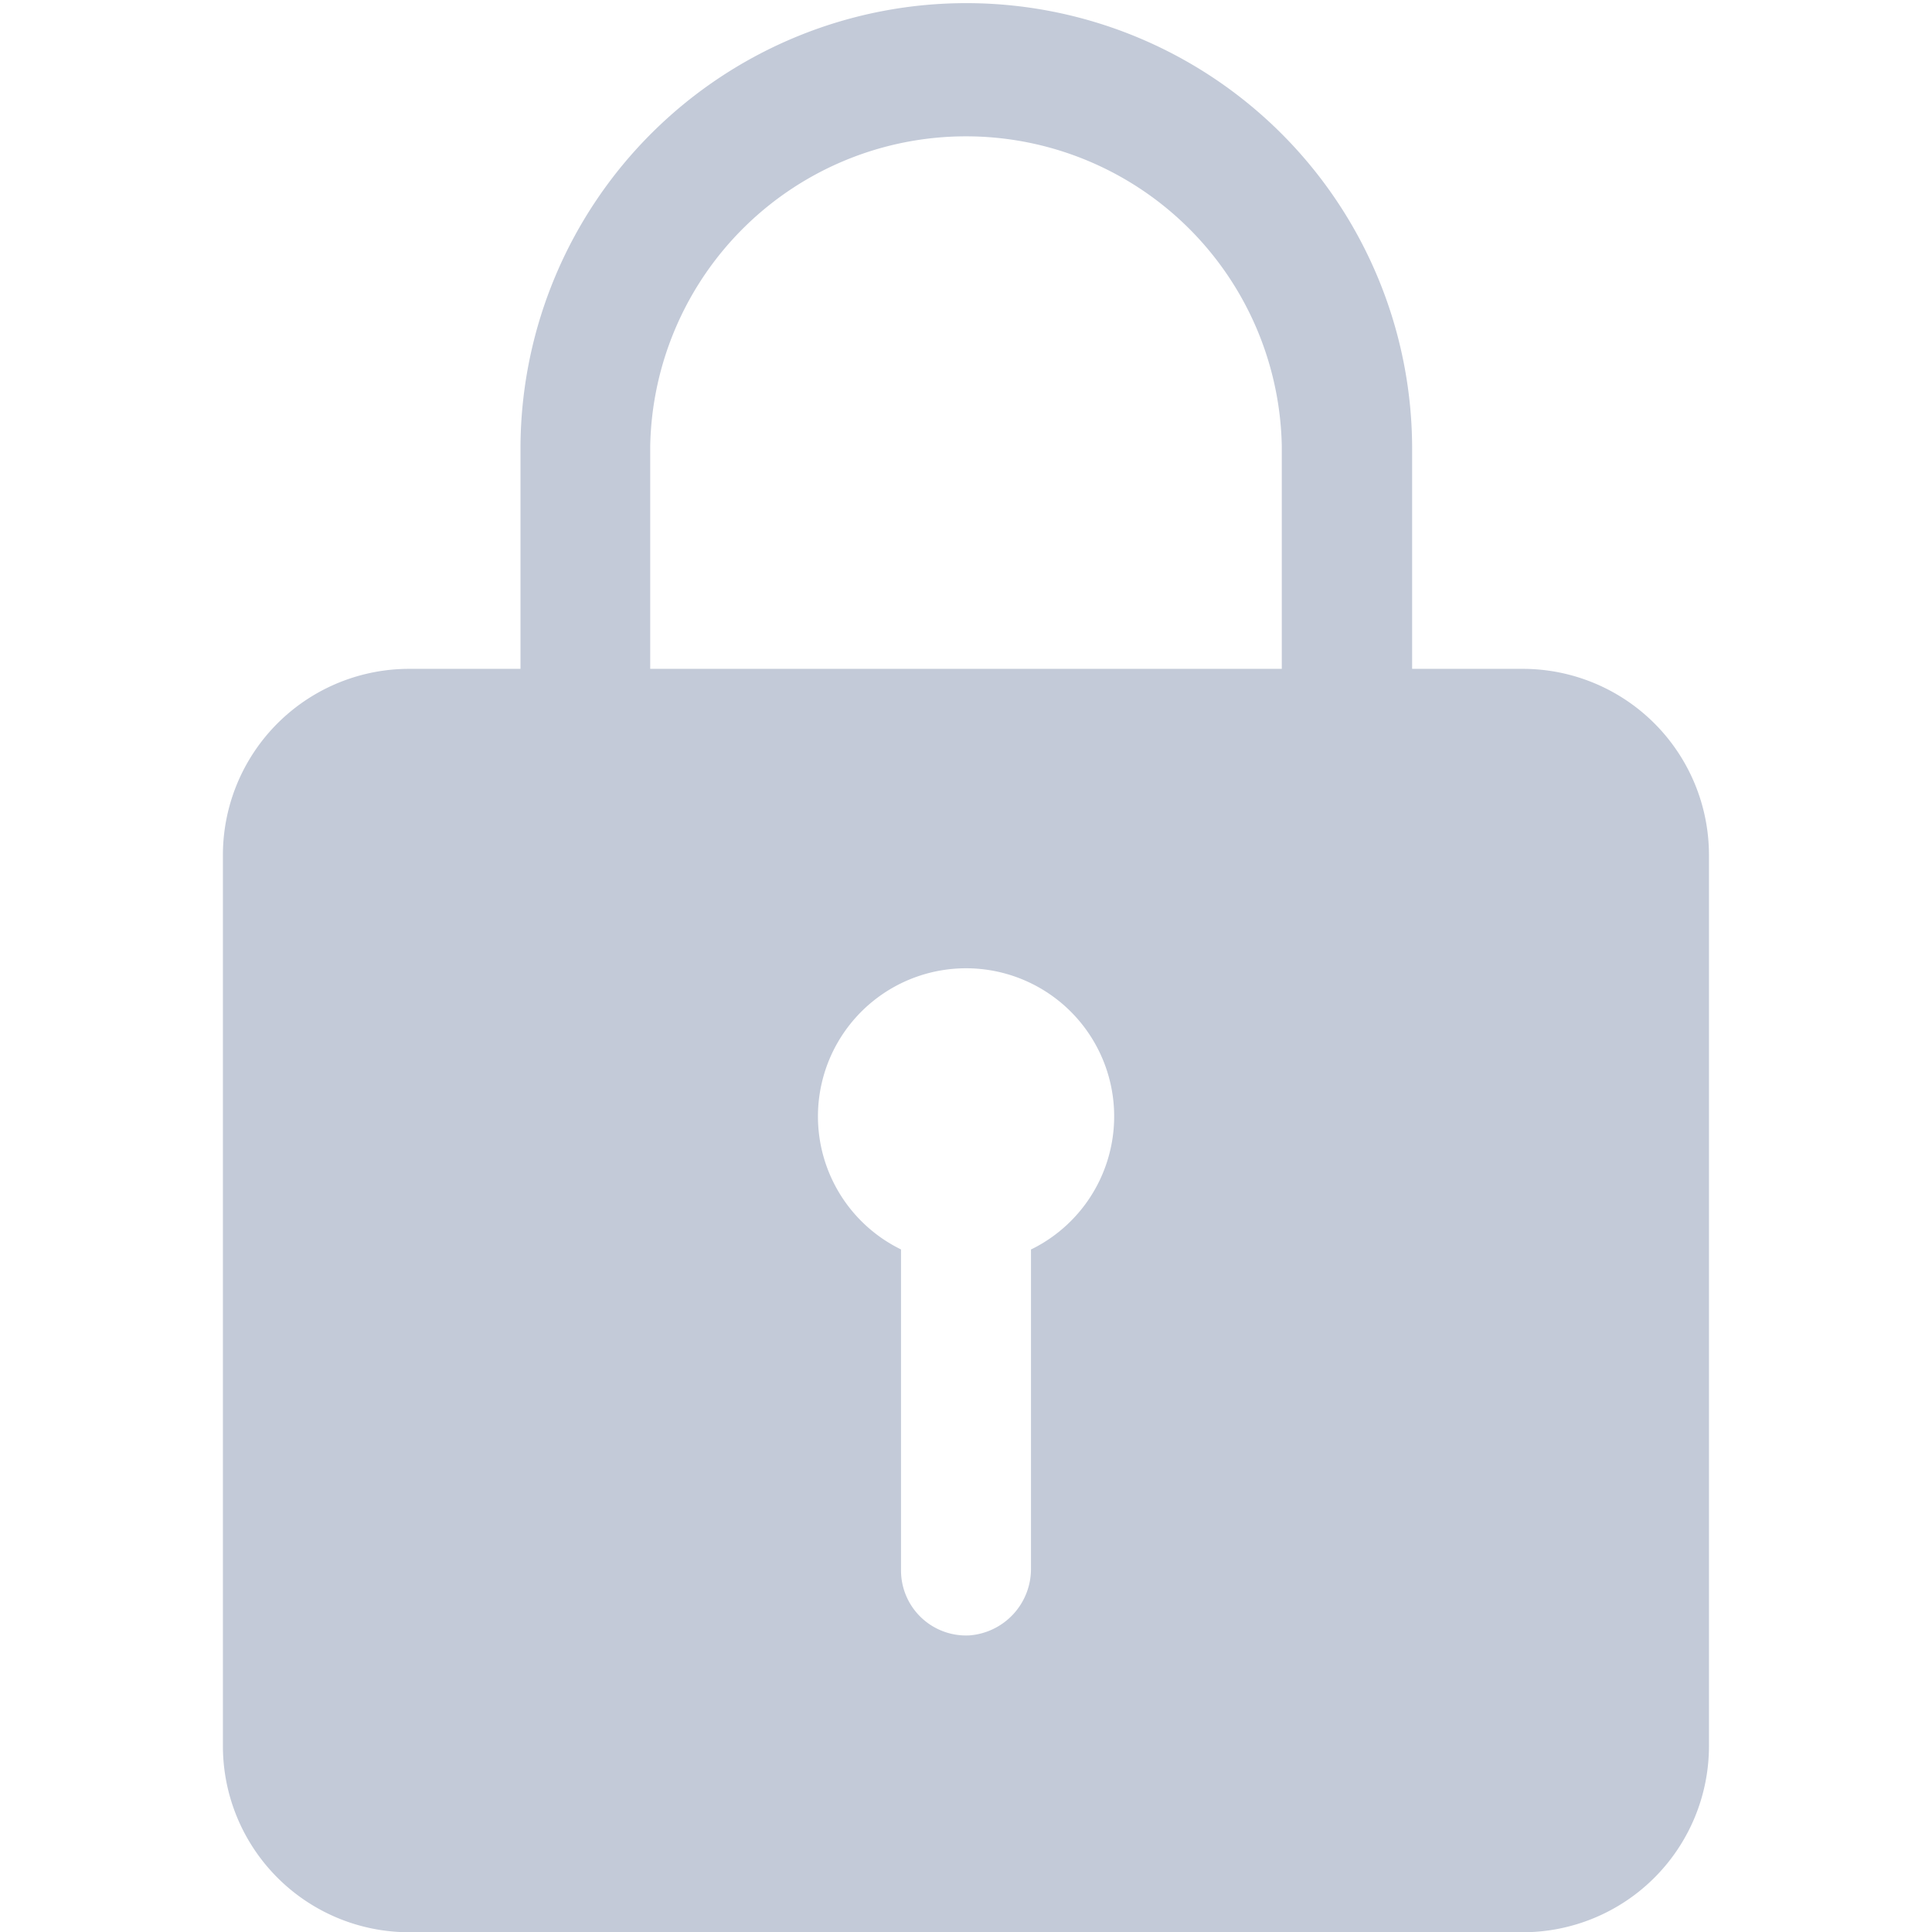 <svg xmlns="http://www.w3.org/2000/svg" width="20" height="20" viewBox="0 0 12.041 15.653">
  <path id="Icon_ionic-ios-lock" data-name="Icon ionic-ios-lock" d="M17.285,8.793h-.9V7.036a3.612,3.612,0,1,0-7.224-.049V8.793h-.9A1.509,1.509,0,0,0,6.75,10.3v7.224a1.509,1.509,0,0,0,1.505,1.505h9.03a1.509,1.509,0,0,0,1.505-1.505V10.3A1.509,1.509,0,0,0,17.285,8.793Zm-3.988,4.7v2.589a.54.54,0,0,1-.5.542.527.527,0,0,1-.553-.527v-2.6a1.2,1.2,0,1,1,1.054,0Zm2.032-4.7H10.212V6.987a2.559,2.559,0,0,1,5.117,0Z" transform="translate(-6.75 -3.374)" fill="#c3cad8"/>
</svg>
